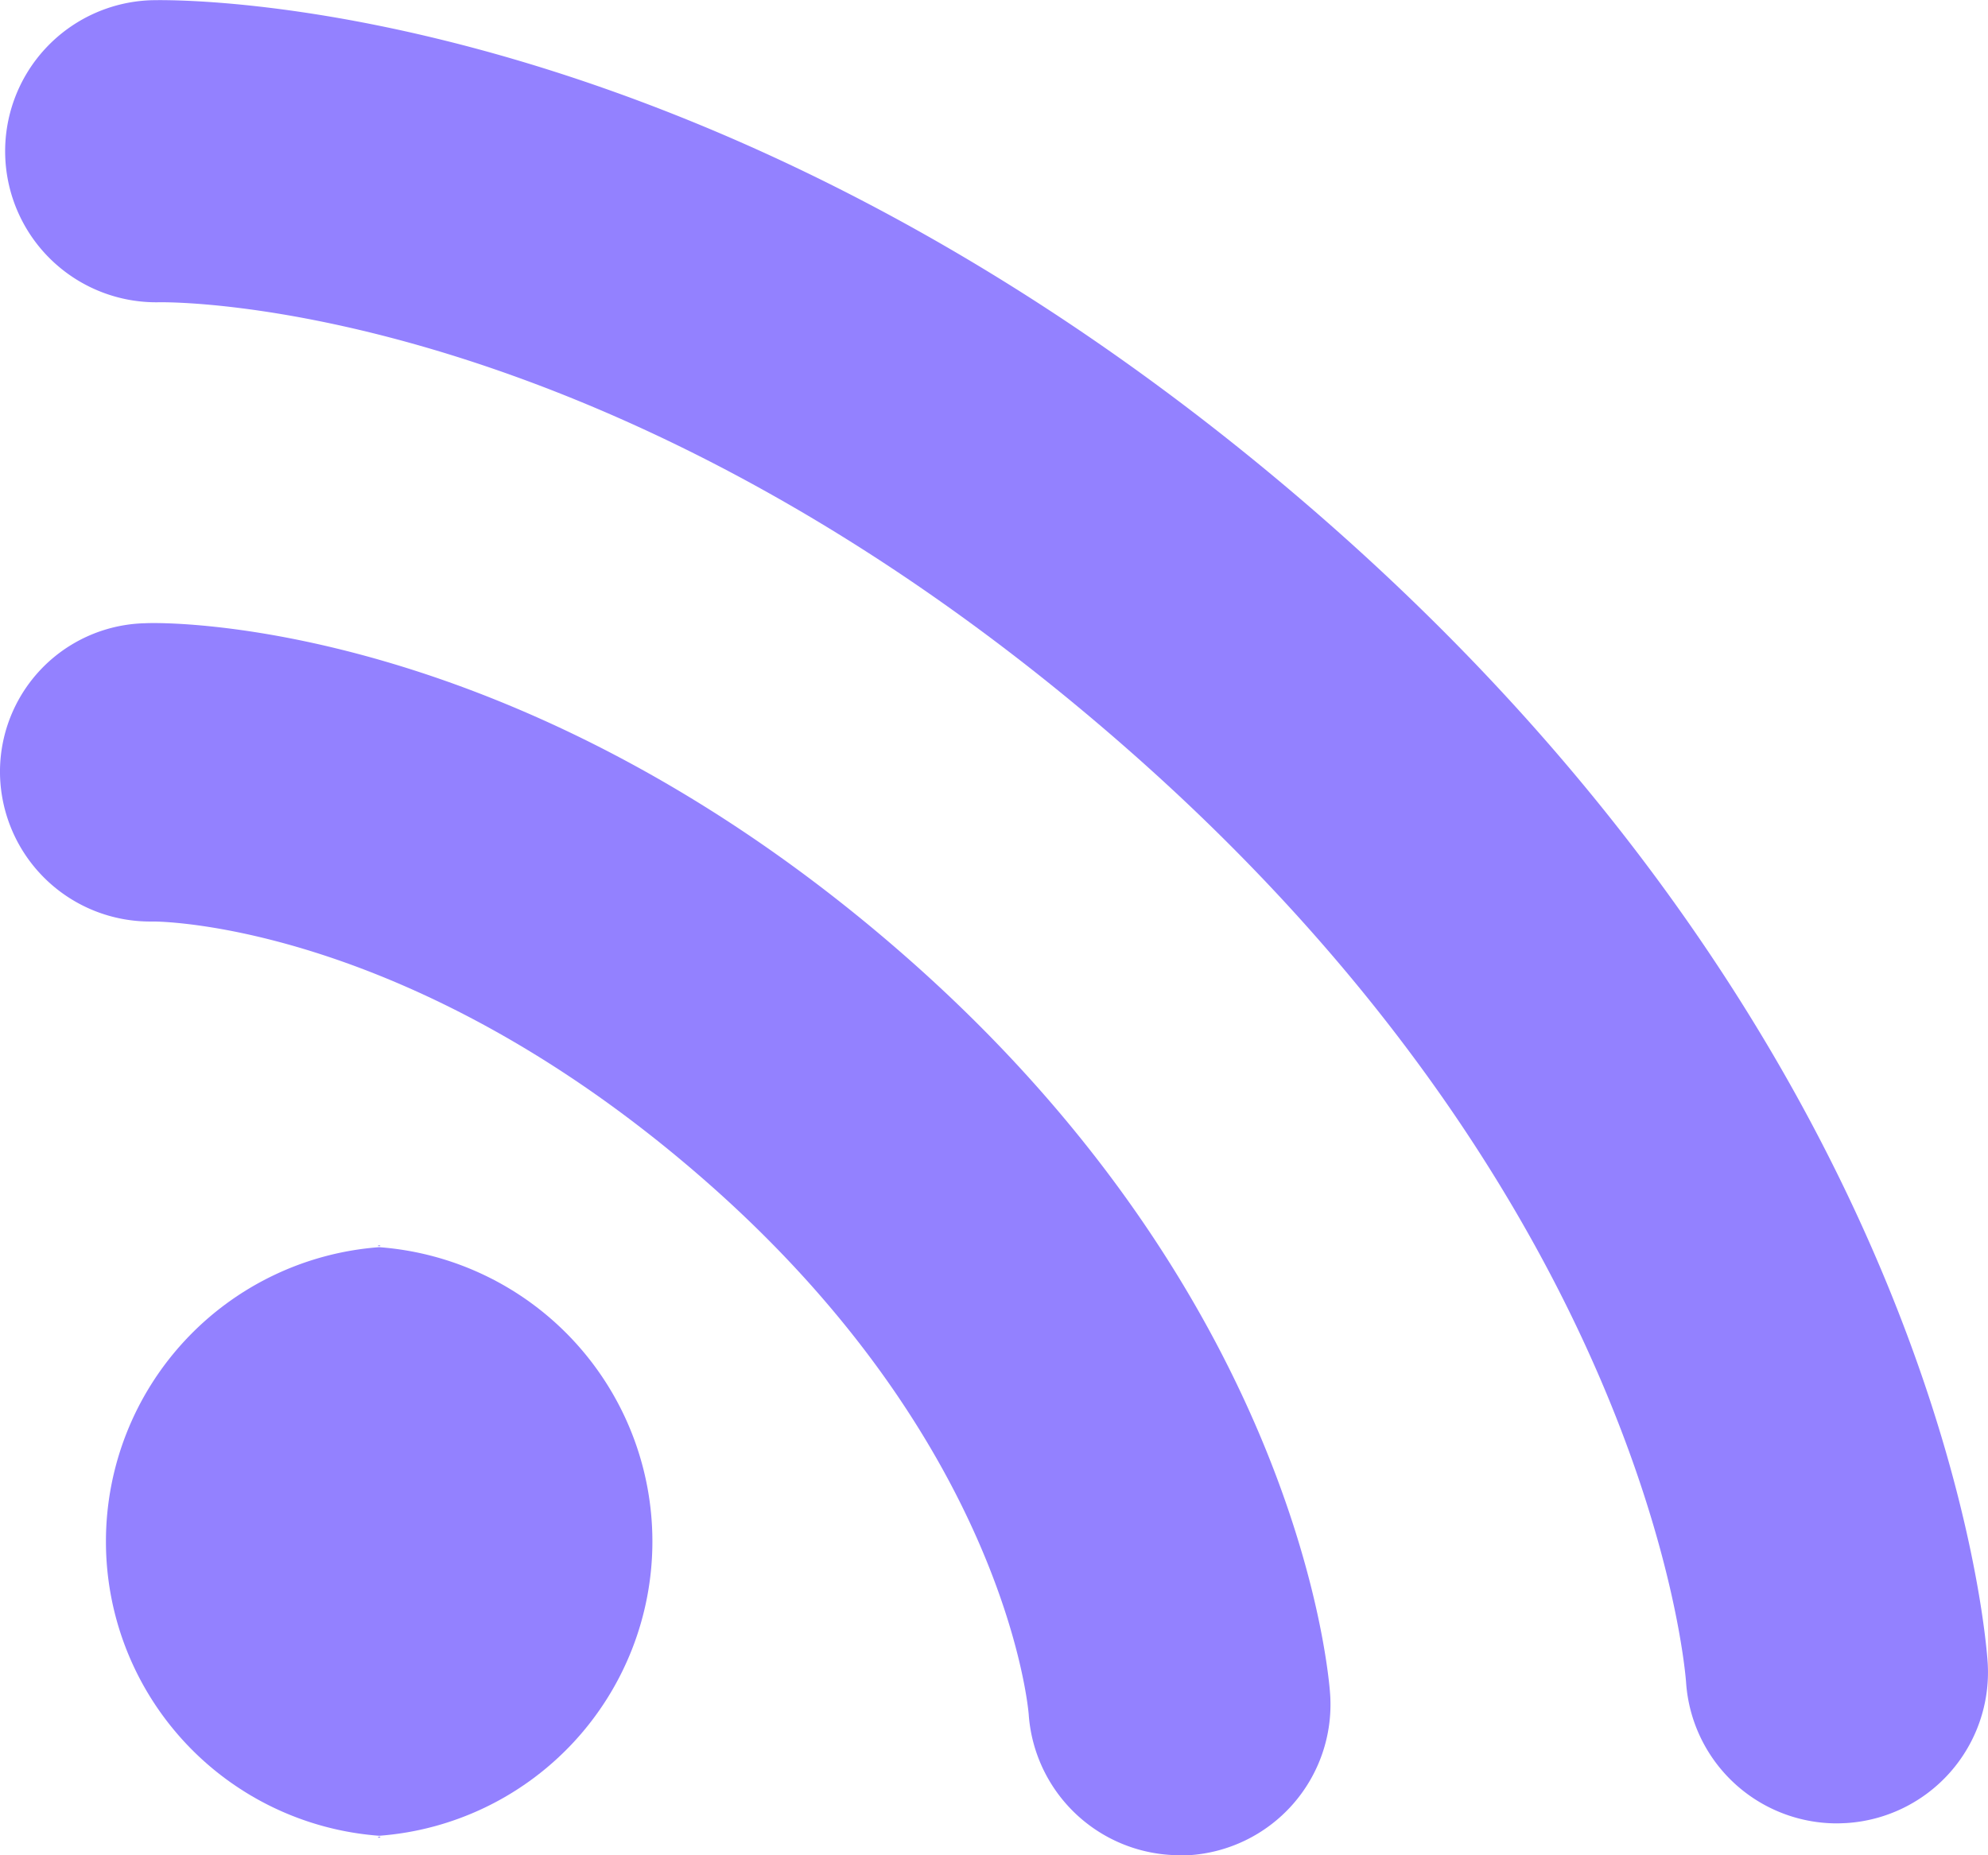 <svg xmlns="http://www.w3.org/2000/svg" viewBox="2735.001 516.084 52.499 49"><defs><style>.a{fill:#9381ff;}</style></defs><g transform="translate(2720.543 502)"><path class="a" d="M38.476,45.235c-10.317-9.109-19.788-8.916-20.182-8.891a3.923,3.923,0,0,0-3.835,4.022,3.966,3.966,0,0,0,4.011,3.856h.038c.224,0,6.9.066,14.687,6.945,7.71,6.809,8.4,13.641,8.429,13.994A4,4,0,0,0,45.6,68.882c.081,0,.165,0,.249,0a3.988,3.988,0,0,0,3.737-4.224C49.56,64.241,48.841,54.39,38.476,45.235Z" transform="translate(0 -5.8)"/><path class="a" d="M66.977,58.007c-.041-.635-1.14-15.736-17.309-30.015-16.116-14.226-30.65-13.925-31.242-13.9a3.99,3.99,0,0,0,.259,7.975c.123,0,11.937-.239,25.7,11.91C57.89,45.9,58.969,57.942,59.012,58.516a3.993,3.993,0,0,0,3.978,3.725c.081,0,.164-.005.248-.008A3.99,3.99,0,0,0,66.977,58.007Z" transform="translate(-0.028 0)"/><path class="a" d="M25.456,58.613v-.05s.077.022,0,.022,0-.023,0-.023v.051a7.794,7.794,0,0,0,0,15.545v.055c0-.007-.074-.023,0-.03s0,.024,0,.03v-.055a7.794,7.794,0,0,0,0-15.545Z" transform="translate(-0.985 -11.59)"/></g></svg>